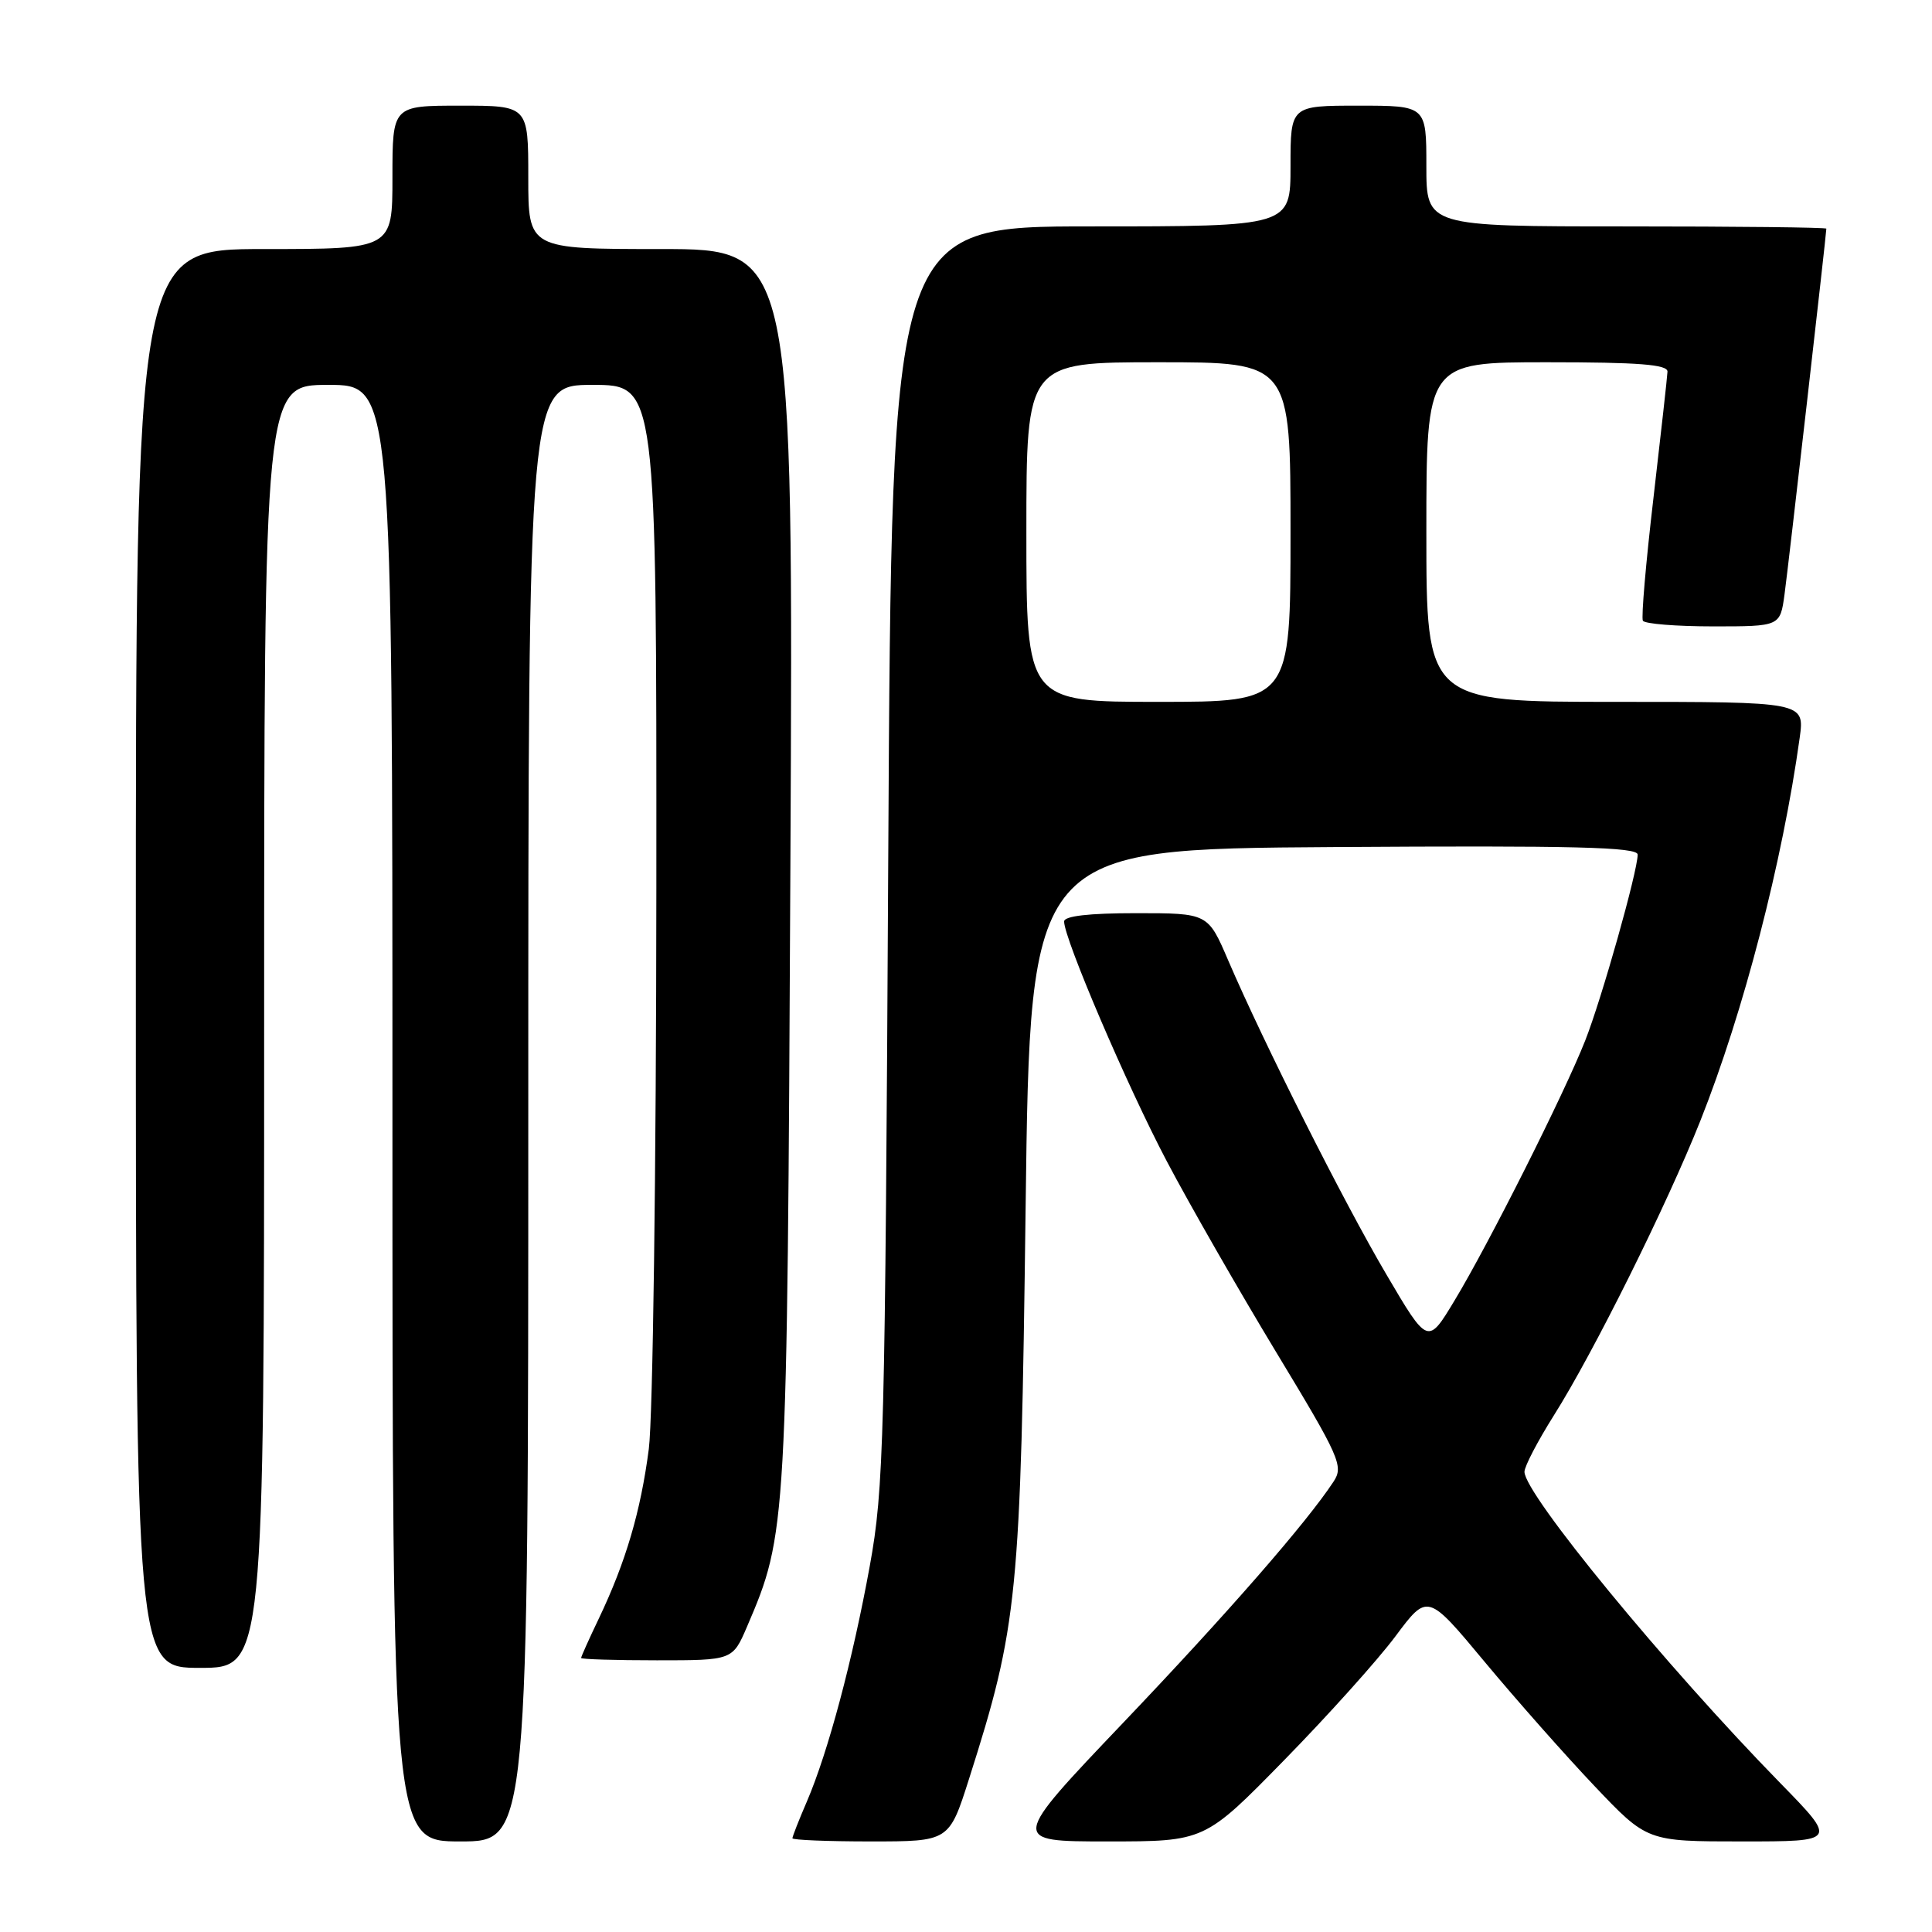 <?xml version="1.0" encoding="UTF-8" standalone="no"?>
<!DOCTYPE svg PUBLIC "-//W3C//DTD SVG 1.1//EN" "http://www.w3.org/Graphics/SVG/1.1/DTD/svg11.dtd" >
<svg xmlns="http://www.w3.org/2000/svg" xmlns:xlink="http://www.w3.org/1999/xlink" version="1.1" viewBox="0 0 256 256">
 <g >
 <path fill="currentColor"
d=" M 70.00 147.50 C 70.00 51.00 70.00 51.00 78.50 51.00 C 87.00 51.00 87.00 51.00 86.97 117.75 C 86.95 154.98 86.51 187.82 85.97 192.00 C 84.89 200.29 82.92 206.97 79.36 214.44 C 78.06 217.15 77.00 219.52 77.00 219.69 C 77.00 219.86 81.52 220.00 87.04 220.00 C 97.07 220.00 97.07 220.00 98.99 215.53 C 104.27 203.21 104.30 202.57 104.73 114.75 C 105.13 33.00 105.13 33.00 87.56 33.00 C 70.00 33.00 70.00 33.00 70.00 23.50 C 70.00 14.00 70.00 14.00 61.00 14.00 C 52.00 14.00 52.00 14.00 52.00 23.50 C 52.00 33.00 52.00 33.00 35.00 33.00 C 18.00 33.00 18.00 33.00 18.00 127.00 C 18.00 221.00 18.00 221.00 26.50 221.00 C 35.00 221.00 35.00 221.00 35.00 136.00 C 35.00 51.00 35.00 51.00 43.50 51.00 C 52.00 51.00 52.00 51.00 52.00 147.50 C 52.00 244.00 52.00 244.00 61.00 244.00 C 70.00 244.00 70.00 244.00 70.00 147.50 Z  M 128.39 235.75 C 134.88 215.35 135.24 211.75 135.90 160.00 C 136.50 112.50 136.50 112.50 176.75 112.24 C 208.62 112.03 217.00 112.24 217.00 113.24 C 216.99 115.47 212.24 132.33 210.04 137.90 C 207.28 144.90 197.25 164.86 192.72 172.35 C 189.19 178.21 189.19 178.21 183.69 168.85 C 178.02 159.22 167.48 138.27 162.74 127.25 C 160.06 121.00 160.06 121.00 150.53 121.00 C 144.27 121.00 141.00 121.38 141.00 122.10 C 141.00 124.39 149.36 143.92 154.60 153.86 C 157.60 159.56 164.13 170.95 169.10 179.17 C 177.55 193.13 178.05 194.27 176.71 196.31 C 173.17 201.71 162.69 213.73 148.85 228.25 C 133.85 244.00 133.85 244.00 146.73 244.00 C 159.62 244.00 159.62 244.00 170.14 233.25 C 175.93 227.34 182.58 219.94 184.91 216.81 C 189.16 211.11 189.16 211.11 196.74 220.22 C 200.91 225.23 207.45 232.63 211.29 236.67 C 218.25 244.00 218.25 244.00 230.85 244.00 C 243.45 244.00 243.45 244.00 235.88 236.25 C 220.69 220.71 202.00 197.97 202.00 195.02 C 202.00 194.30 203.76 190.94 205.90 187.54 C 211.12 179.28 220.89 159.63 225.31 148.50 C 231.03 134.10 236.19 114.18 238.47 97.75 C 239.12 93.00 239.12 93.00 214.06 93.00 C 189.00 93.00 189.00 93.00 189.00 70.50 C 189.00 48.00 189.00 48.00 205.00 48.00 C 217.16 48.00 220.99 48.30 220.95 49.25 C 220.92 49.94 220.08 57.47 219.09 66.00 C 218.09 74.53 217.46 81.84 217.69 82.25 C 217.93 82.66 222.11 83.00 227.00 83.00 C 235.88 83.00 235.88 83.00 236.46 78.75 C 236.98 74.95 242.00 31.02 242.00 30.30 C 242.00 30.13 230.07 30.00 215.50 30.00 C 189.00 30.00 189.00 30.00 189.00 22.00 C 189.00 14.00 189.00 14.00 180.00 14.00 C 171.00 14.00 171.00 14.00 171.00 22.00 C 171.00 30.00 171.00 30.00 144.58 30.00 C 118.15 30.00 118.15 30.00 117.70 113.25 C 117.28 191.09 117.12 197.22 115.25 207.50 C 112.98 219.97 109.74 232.12 106.92 238.70 C 105.86 241.15 105.00 243.35 105.00 243.58 C 105.00 243.81 109.67 244.00 115.38 244.00 C 125.76 244.00 125.76 244.00 128.39 235.75 Z  M 136.00 70.50 C 136.00 48.00 136.00 48.00 153.50 48.00 C 171.00 48.00 171.00 48.00 171.00 70.50 C 171.00 93.00 171.00 93.00 153.50 93.00 C 136.00 93.00 136.00 93.00 136.00 70.50 Z "/>
</g>
</svg>